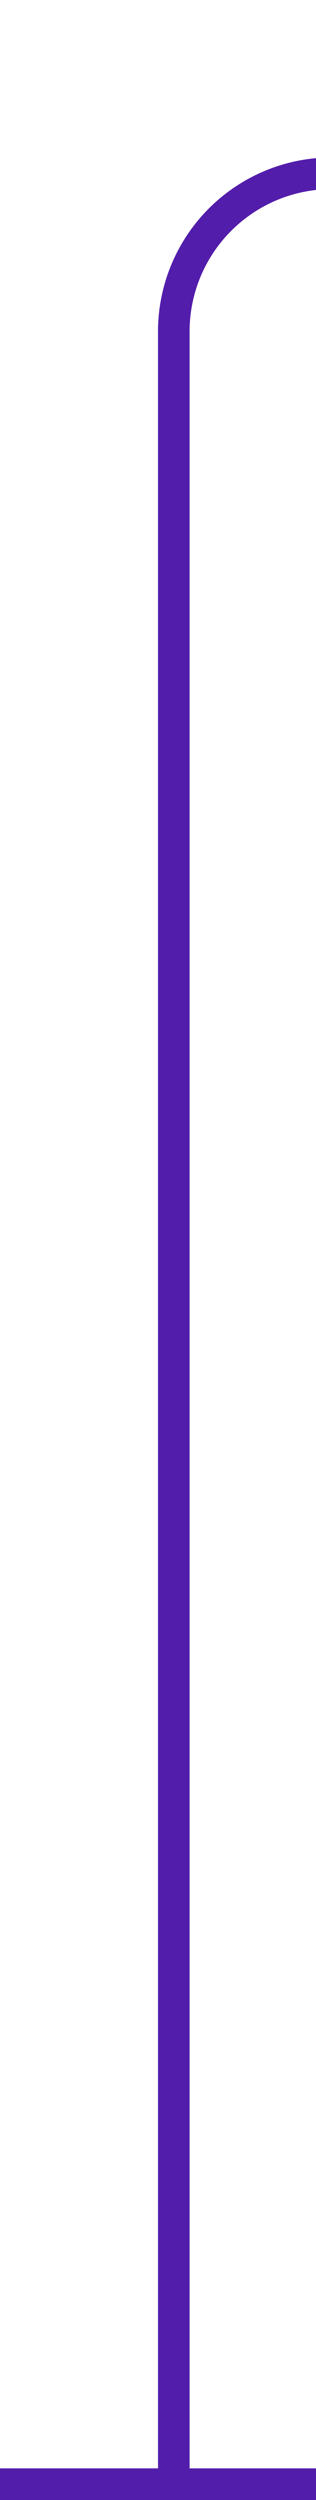 ﻿<?xml version="1.0" encoding="utf-8"?>
<svg version="1.1" xmlns:xlink="http://www.w3.org/1999/xlink" width="10px" height="79px" preserveAspectRatio="xMidYMin meet" viewBox="129 281  8 79" xmlns="http://www.w3.org/2000/svg">
  <path d="M 250 286.5  L 138 286.5  A 5 5 0 0 0 133.5 291.5 L 133.5 360  " stroke-width="1" stroke="#531dab" fill="none" />
  <path d="M 248 283.5  A 3 3 0 0 0 245 286.5 A 3 3 0 0 0 248 289.5 A 3 3 0 0 0 251 286.5 A 3 3 0 0 0 248 283.5 Z M 139 359  L 128 359  L 128 360  L 139 360  L 139 359  Z " fill-rule="nonzero" fill="#531dab" stroke="none" />
</svg>